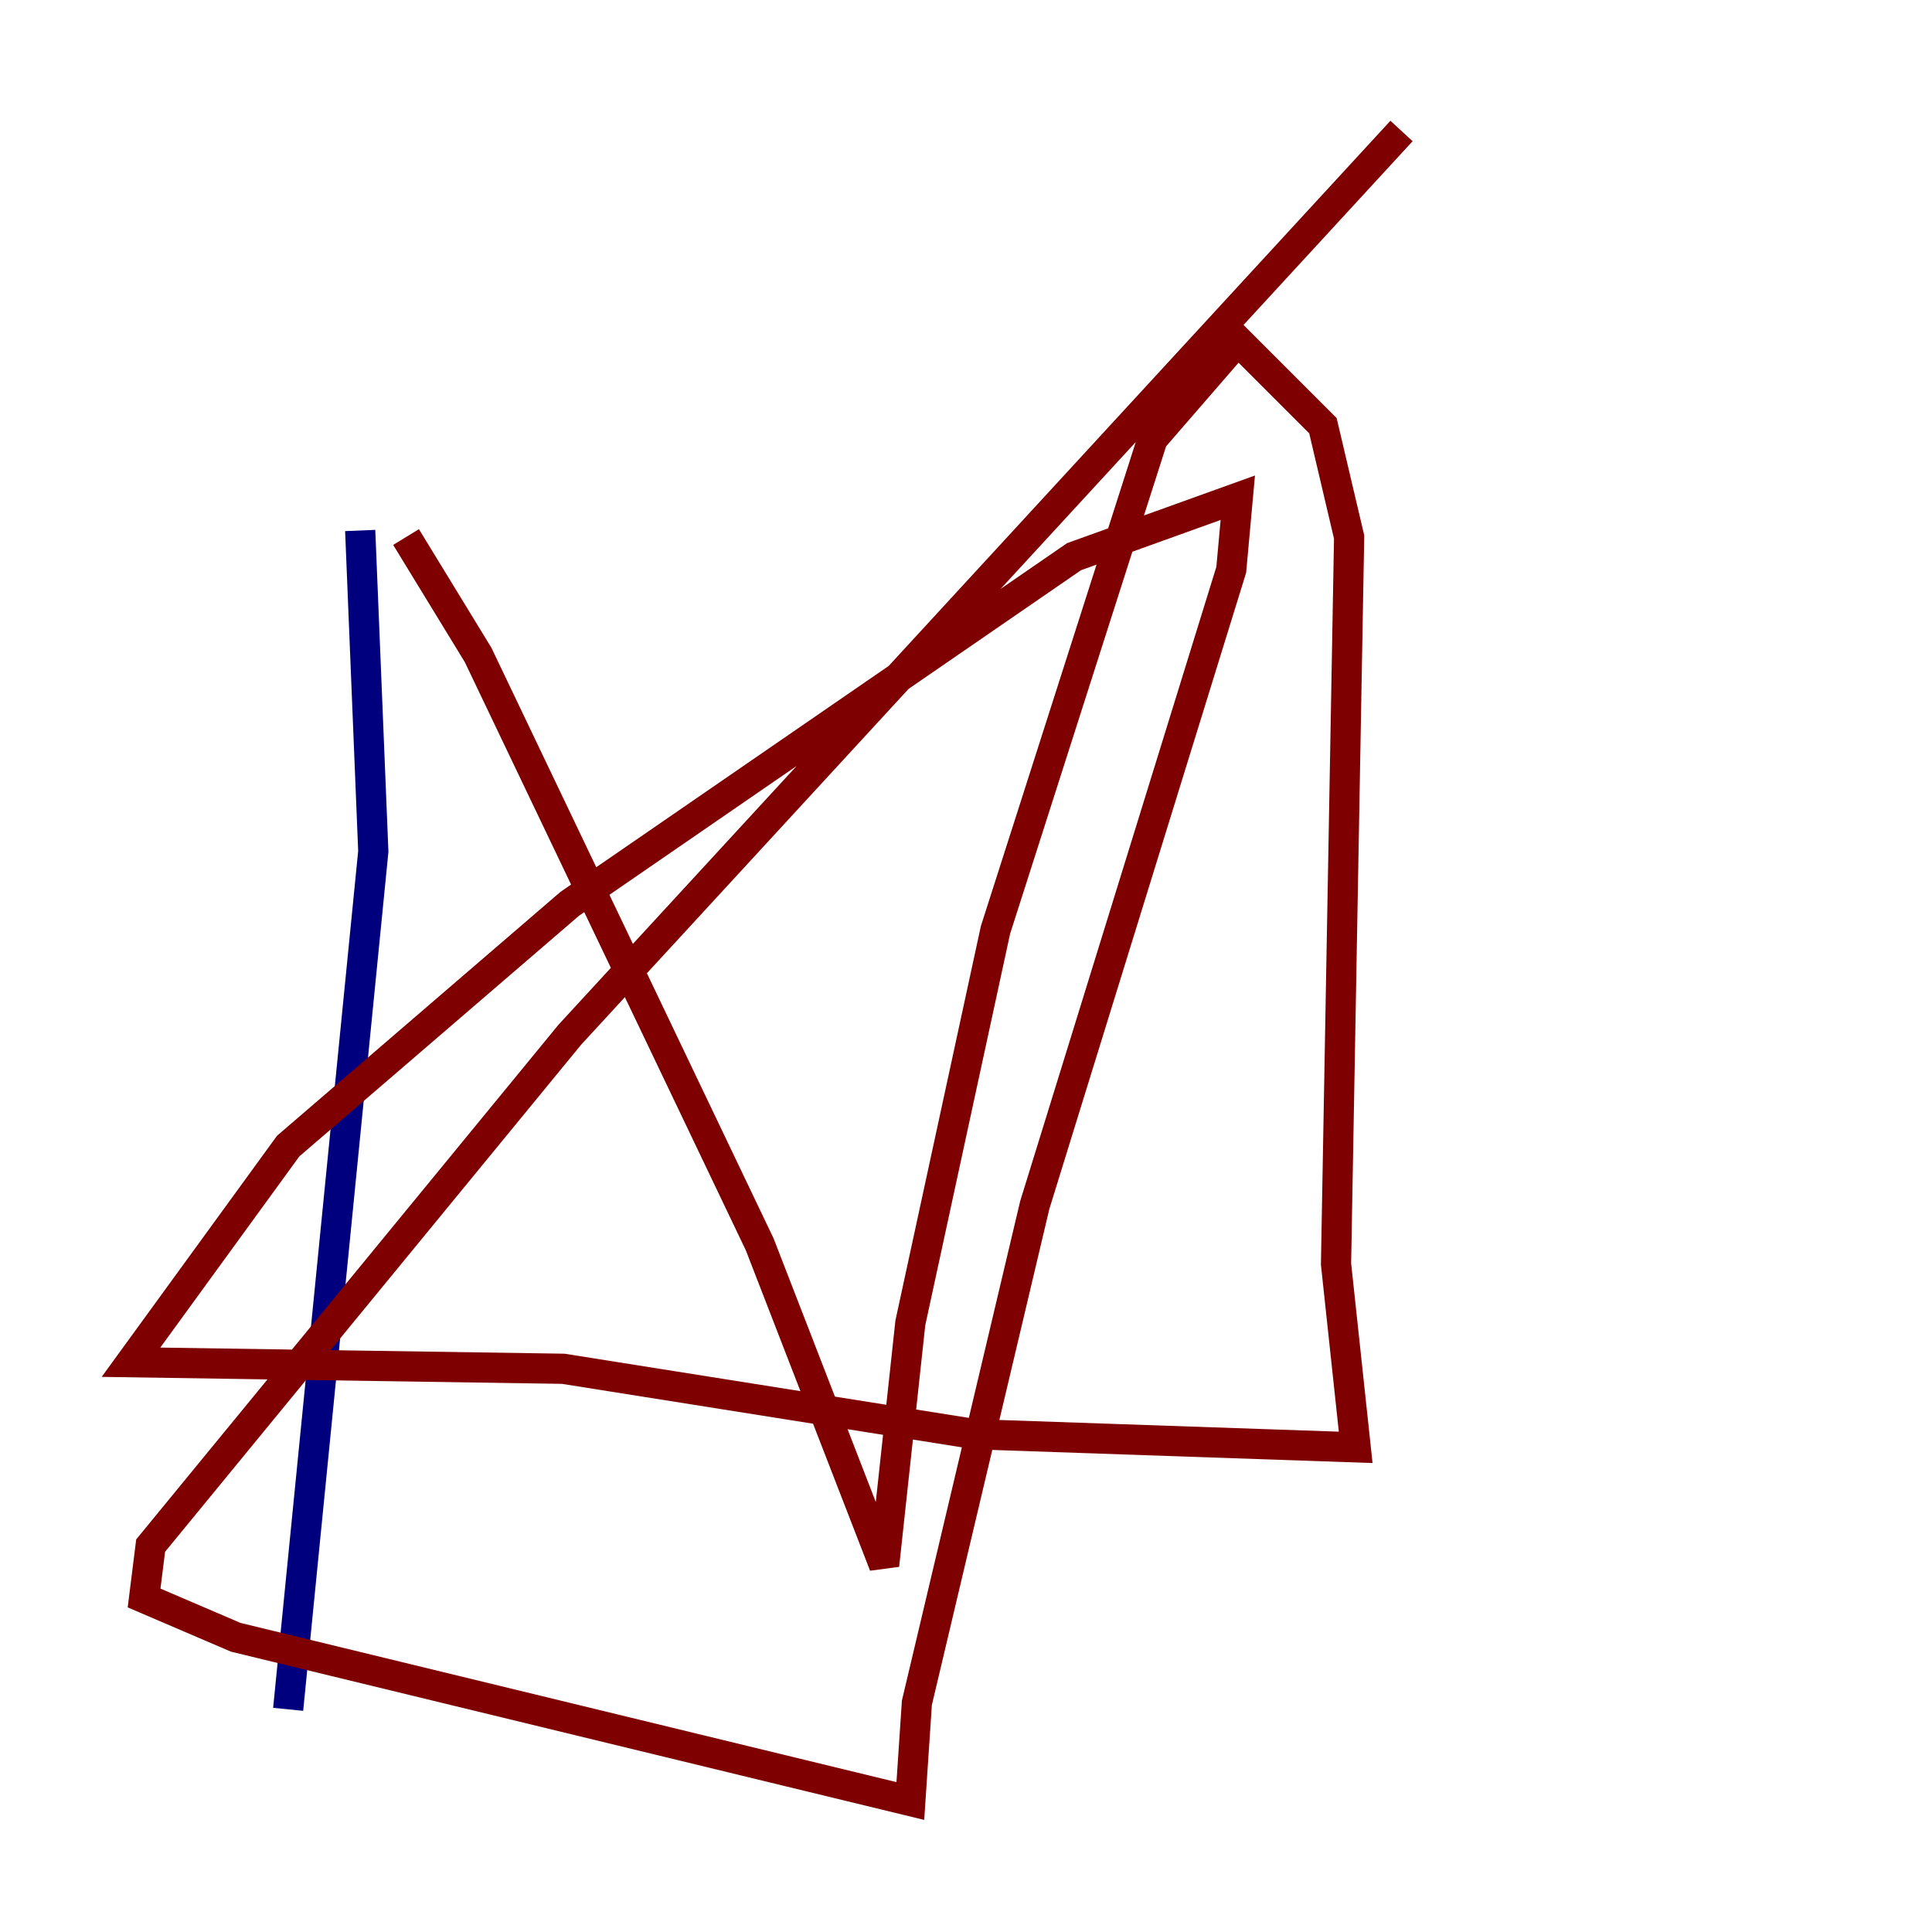 <?xml version="1.0" encoding="utf-8" ?>
<svg baseProfile="tiny" height="128" version="1.2" viewBox="0,0,128,128" width="128" xmlns="http://www.w3.org/2000/svg" xmlns:ev="http://www.w3.org/2001/xml-events" xmlns:xlink="http://www.w3.org/1999/xlink"><defs /><polyline fill="none" points="19.091,113.248 24.732,56.407 23.864,35.146" stroke="#00007f" stroke-width="2" /><polyline fill="none" points="26.902,35.58 31.675,43.39 50.332,82.441 58.576,103.702 60.312,87.647 65.953,61.614 76.366,29.071 82.007,22.563 87.647,28.203 89.383,35.58 88.515,83.742 89.817,95.891 64.651,95.024 37.315,90.685 8.678,90.251 19.091,75.932 37.749,59.878 71.159,36.881 82.007,32.976 81.573,37.749 68.556,79.837 60.746,112.814 60.312,119.322 15.62,108.475 9.546,105.871 9.98,102.4 37.749,68.556 92.854,8.678" stroke="#7f0000" stroke-width="2" /></svg>